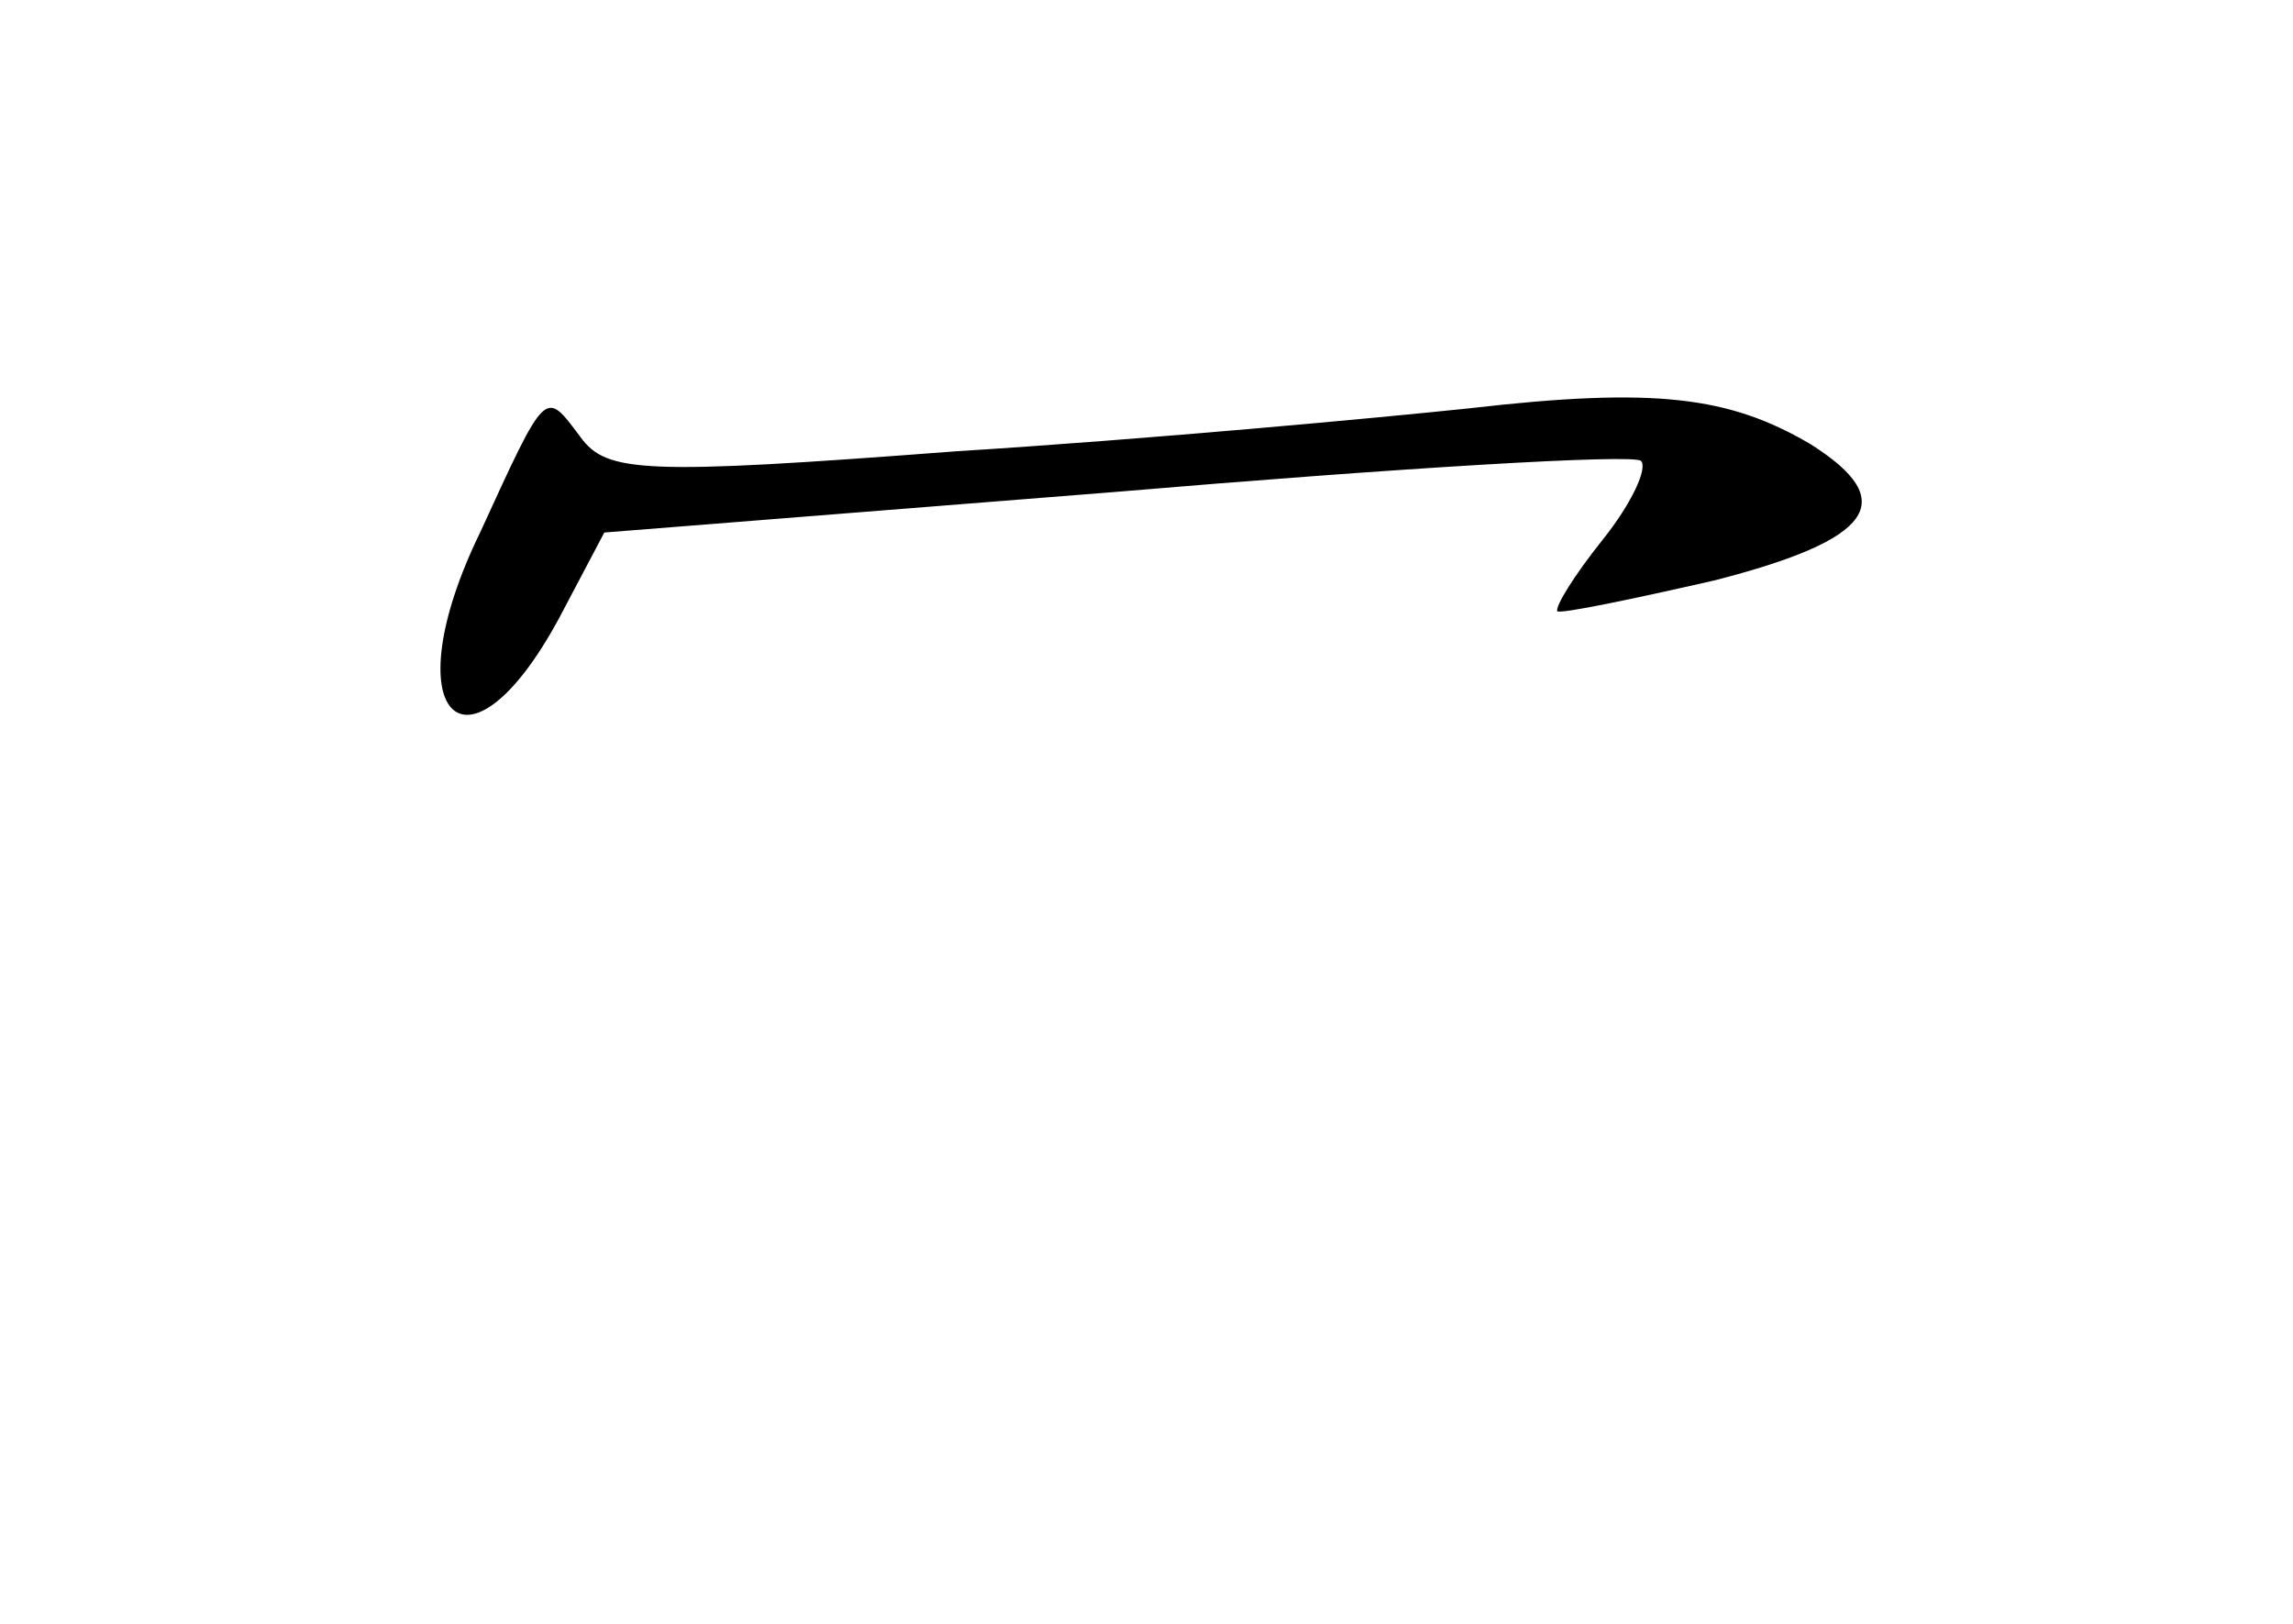 <?xml version="1.0" standalone="no"?>
<!DOCTYPE svg PUBLIC "-//W3C//DTD SVG 20010904//EN"
 "http://www.w3.org/TR/2001/REC-SVG-20010904/DTD/svg10.dtd">
<svg version="1.0" xmlns="http://www.w3.org/2000/svg"
 width="96pt" height="68pt" viewBox="0 0 96 68"
 preserveAspectRatio="xMidYMid meet">
<g transform="translate(0,68) scale(0.1,-0.1)"
fill="#000000" stroke="none">
<path d="M615 509 c-38 -4 -135 -13 -215 -18 -131 -10 -146 -9 -157 6 -15 20
-14 21 -42 -40 -37 -76 -6 -108 33 -36 l19 36 214 17 c118 10 217 16 220 13 3
-3 -4 -18 -16 -33 -12 -15 -20 -28 -19 -30 2 -1 31 5 66 13 66 17 78 33 40 57
-34 20 -65 24 -143 15z"/>
</g>
</svg>

